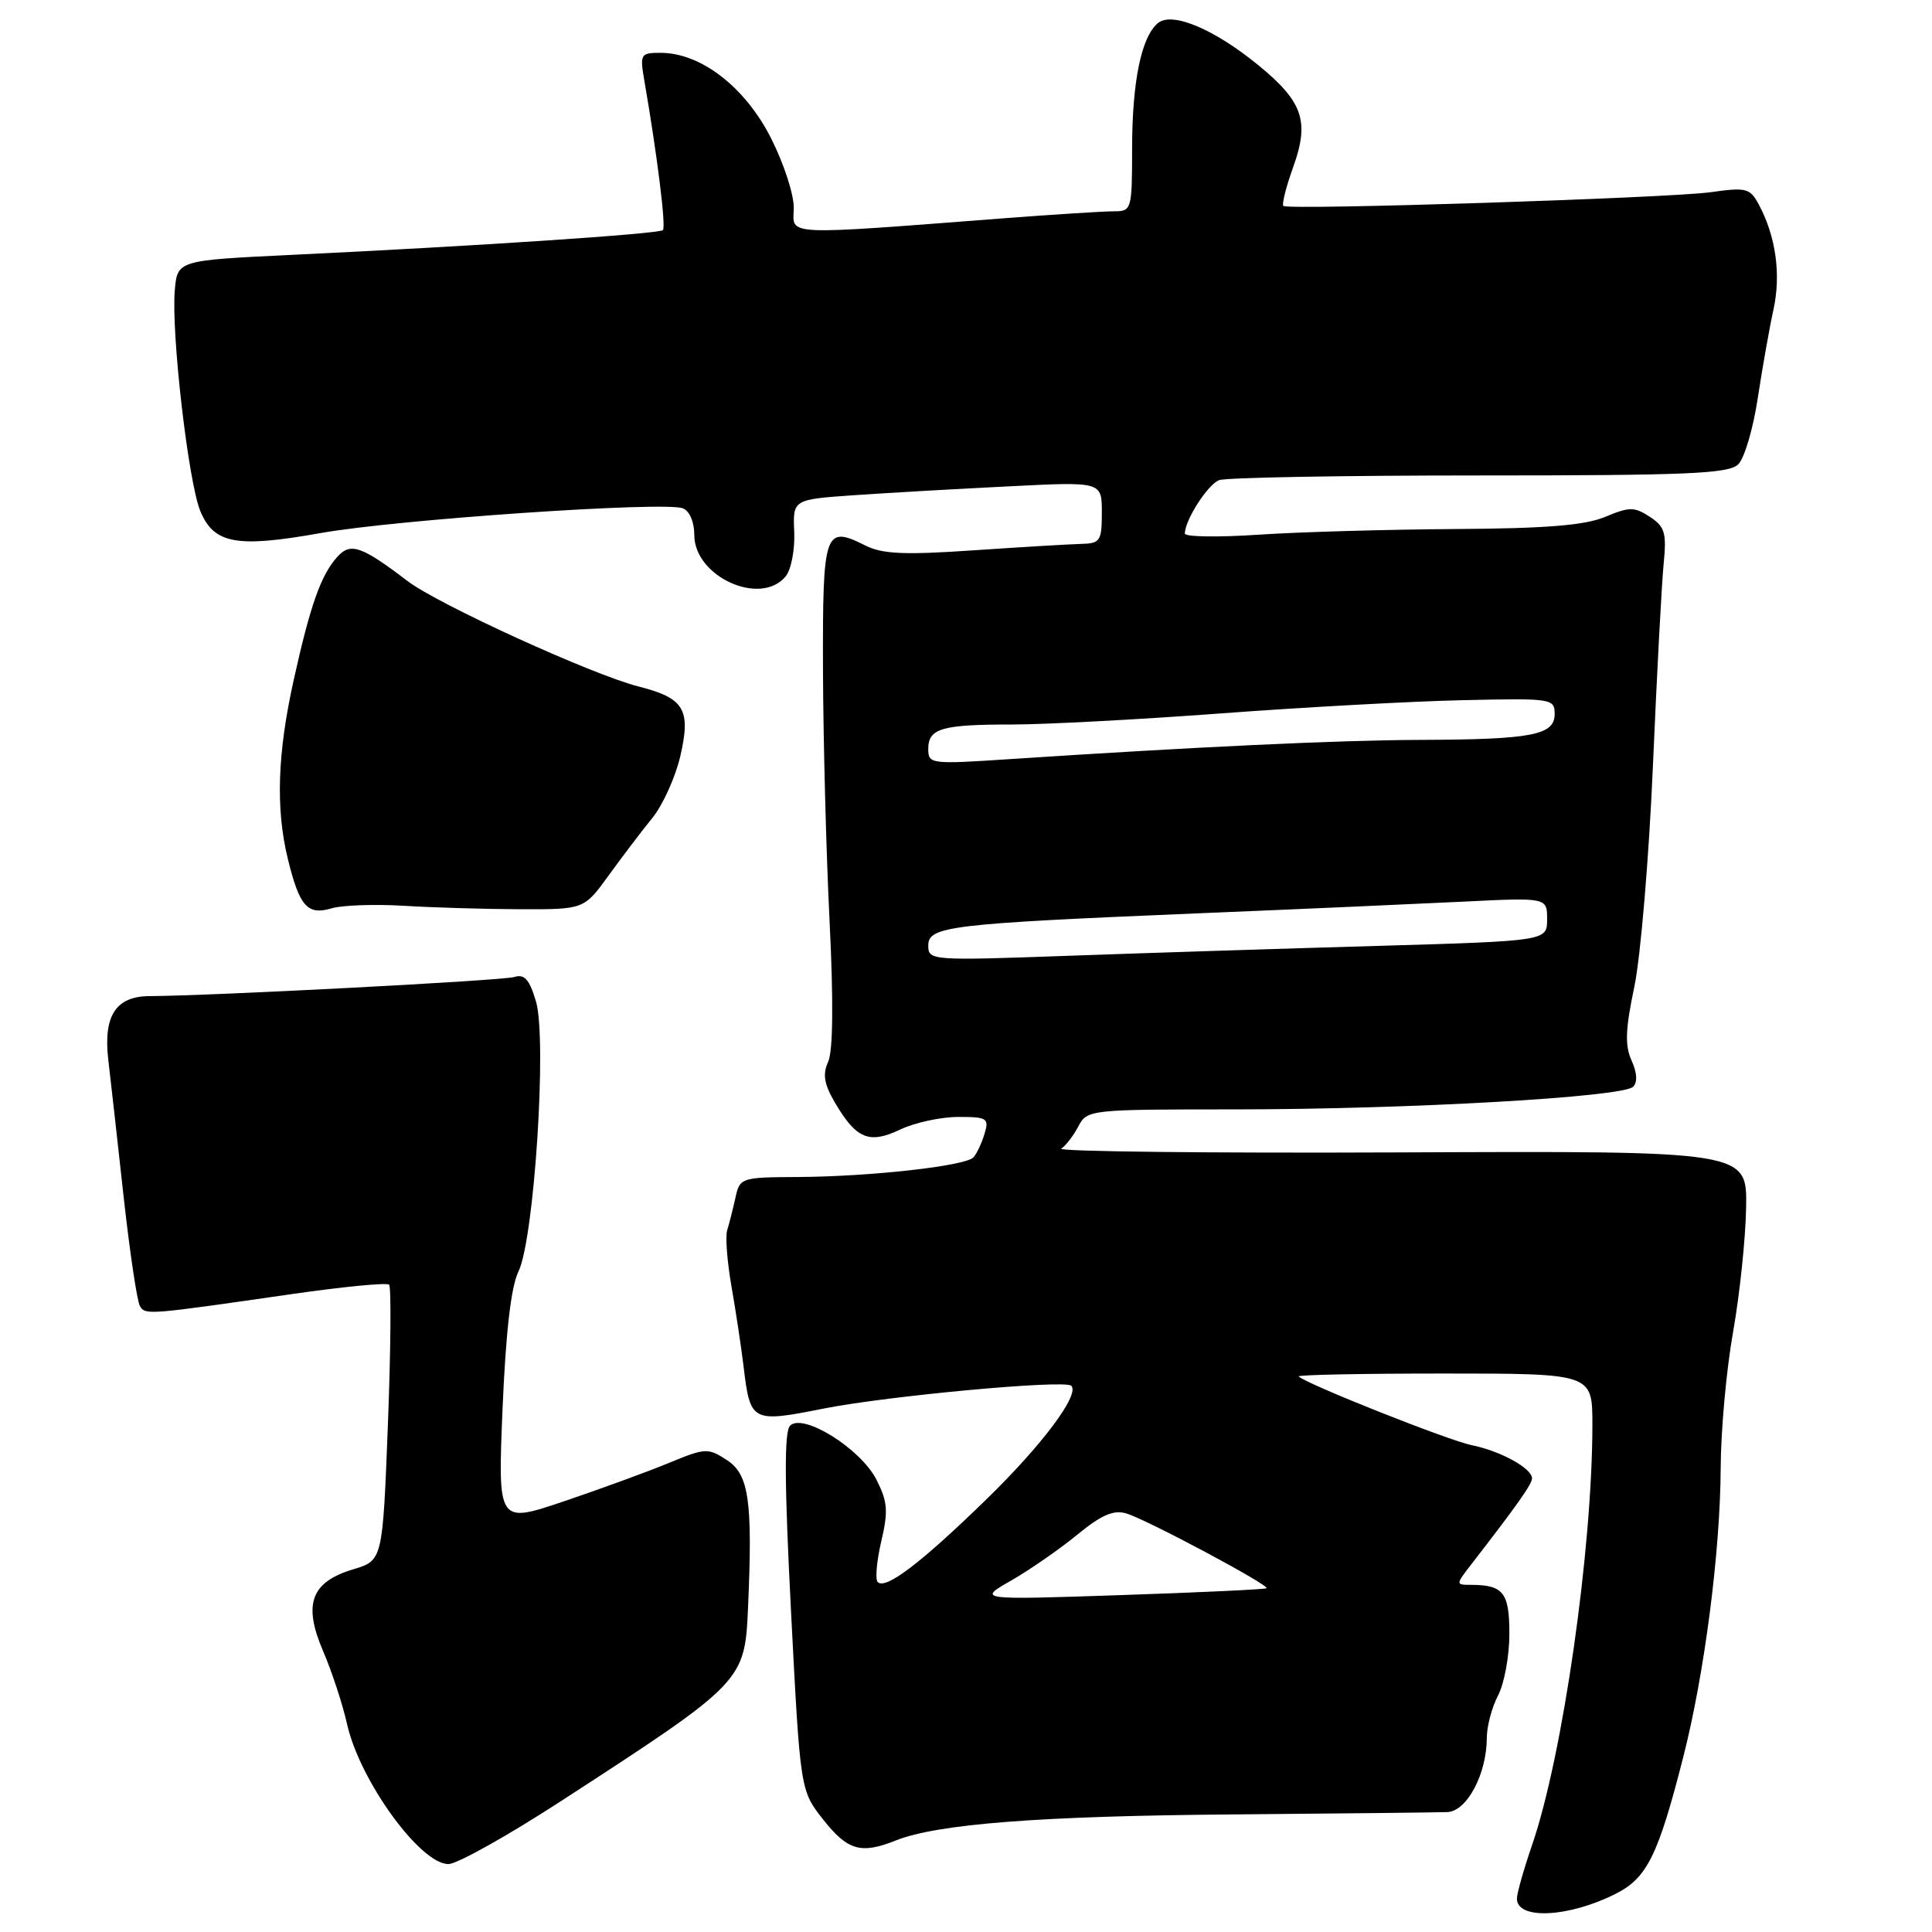<?xml version="1.0" encoding="UTF-8" standalone="no"?>
<!DOCTYPE svg PUBLIC "-//W3C//DTD SVG 1.1//EN" "http://www.w3.org/Graphics/SVG/1.1/DTD/svg11.dtd" >
<svg xmlns="http://www.w3.org/2000/svg" xmlns:xlink="http://www.w3.org/1999/xlink" version="1.1" viewBox="0 0 256 256">
 <g >
 <path fill="currentColor"
d=" M 214.12 250.92 C 218.24 248.84 219.72 245.84 223.03 232.86 C 225.85 221.84 227.95 205.61 228.00 194.50 C 228.02 189.55 228.76 181.45 229.64 176.50 C 230.52 171.55 231.30 164.12 231.37 160.00 C 231.50 152.50 231.50 152.50 185.52 152.70 C 160.24 152.81 140.03 152.58 140.62 152.20 C 141.22 151.81 142.23 150.49 142.89 149.25 C 144.05 147.03 144.36 147.00 163.79 147.00 C 186.67 146.99 215.02 145.38 216.40 144.00 C 217.00 143.40 216.92 142.12 216.19 140.52 C 215.29 138.53 215.37 136.39 216.56 130.74 C 217.39 126.76 218.50 113.60 219.02 101.50 C 219.54 89.40 220.18 77.36 220.44 74.74 C 220.85 70.60 220.61 69.79 218.61 68.48 C 216.56 67.14 215.91 67.14 212.69 68.49 C 210.00 69.61 204.87 70.03 192.78 70.10 C 183.83 70.16 172.11 70.49 166.75 70.85 C 161.39 71.21 157.00 71.14 157.00 70.70 C 157.00 68.92 160.03 64.20 161.54 63.62 C 162.44 63.28 177.94 63.00 196.01 63.00 C 223.65 63.00 229.09 62.77 230.33 61.52 C 231.15 60.71 232.31 56.77 232.91 52.77 C 233.52 48.77 234.45 43.48 235.00 41.00 C 236.01 36.35 235.31 31.31 233.05 27.10 C 231.89 24.93 231.39 24.80 226.65 25.47 C 221.16 26.24 170.80 27.86 170.06 27.29 C 169.82 27.11 170.40 24.79 171.35 22.15 C 173.54 16.07 172.66 13.49 166.75 8.65 C 160.89 3.85 155.30 1.50 153.43 3.06 C 151.23 4.89 150.01 10.81 150.01 19.75 C 150.00 27.83 149.95 28.00 147.55 28.00 C 146.21 28.00 139.57 28.42 132.80 28.94 C 103.65 31.18 105.05 31.24 105.18 27.67 C 105.24 25.90 103.91 21.76 102.16 18.30 C 98.73 11.53 92.87 7.00 87.53 7.00 C 84.86 7.00 84.77 7.16 85.39 10.75 C 87.08 20.53 88.27 30.06 87.84 30.49 C 87.34 30.99 63.08 32.61 38.50 33.78 C 23.50 34.50 23.50 34.50 23.16 38.50 C 22.68 44.19 24.96 63.90 26.54 67.71 C 28.34 72.07 31.34 72.62 42.45 70.64 C 52.51 68.84 88.02 66.41 90.47 67.35 C 91.37 67.69 92.00 69.17 92.00 70.90 C 92.00 76.41 100.77 80.39 104.09 76.39 C 104.83 75.50 105.34 72.87 105.24 70.48 C 105.05 66.18 105.05 66.18 113.28 65.61 C 117.80 65.30 127.01 64.77 133.75 64.44 C 146.00 63.82 146.00 63.82 146.00 67.91 C 146.00 71.69 145.79 72.01 143.25 72.07 C 141.74 72.11 135.32 72.49 129.00 72.92 C 119.84 73.55 116.92 73.42 114.66 72.28 C 109.25 69.57 109.00 70.31 109.05 88.72 C 109.08 97.95 109.47 112.92 109.92 121.99 C 110.45 132.62 110.38 139.27 109.74 140.68 C 108.98 142.35 109.19 143.63 110.62 146.08 C 113.46 150.92 115.16 151.63 119.28 149.67 C 121.22 148.75 124.68 148.00 126.97 148.00 C 130.82 148.00 131.08 148.17 130.45 150.25 C 130.08 151.49 129.42 152.88 128.98 153.36 C 127.93 154.50 115.38 155.90 105.77 155.96 C 98.16 156.00 98.03 156.04 97.44 158.75 C 97.10 160.26 96.62 162.17 96.36 162.99 C 96.09 163.81 96.35 167.18 96.93 170.49 C 97.51 173.80 98.22 178.53 98.52 181.00 C 99.41 188.45 99.58 188.54 109.15 186.64 C 117.71 184.95 141.12 182.79 141.95 183.62 C 143.11 184.78 138.09 191.49 130.64 198.73 C 122.00 207.14 117.34 210.68 116.30 209.63 C 115.95 209.28 116.16 206.86 116.77 204.25 C 117.72 200.21 117.62 198.98 116.12 196.04 C 114.02 191.94 106.41 187.19 104.69 188.91 C 103.90 189.70 103.94 196.57 104.82 213.63 C 106.04 237.26 106.04 237.26 109.10 241.13 C 112.33 245.21 114.09 245.71 118.68 243.88 C 124.21 241.67 137.88 240.62 163.50 240.42 C 177.80 240.30 190.54 240.16 191.80 240.11 C 194.38 239.99 197.00 235.06 197.01 230.28 C 197.01 228.75 197.68 226.21 198.51 224.64 C 199.33 223.06 200.00 219.40 200.00 216.49 C 200.00 211.00 199.20 210.00 194.84 210.00 C 192.88 210.00 192.88 209.95 194.98 207.25 C 201.06 199.40 203.00 196.65 203.00 195.89 C 203.00 194.56 198.82 192.26 195.00 191.49 C 191.93 190.87 173.20 183.43 172.08 182.39 C 171.85 182.17 180.52 182.00 191.33 182.00 C 211.00 182.00 211.00 182.00 211.00 188.75 C 211.00 205.28 207.07 232.68 203.00 244.50 C 201.90 247.70 201.00 250.88 201.00 251.58 C 201.00 254.42 207.89 254.08 214.12 250.92 Z  M 74.50 238.55 C 98.56 222.93 98.69 222.79 99.12 213.00 C 99.74 198.90 99.24 195.39 96.35 193.49 C 93.81 191.83 93.49 191.84 88.60 193.86 C 85.79 195.02 79.55 197.30 74.73 198.93 C 65.96 201.89 65.96 201.89 66.59 186.69 C 67.02 176.53 67.71 170.51 68.69 168.50 C 70.79 164.22 72.50 137.72 71.02 132.70 C 70.15 129.76 69.49 129.03 68.14 129.46 C 66.66 129.93 28.08 131.95 19.82 131.99 C 15.34 132.01 13.67 134.60 14.35 140.44 C 14.68 143.22 15.60 151.46 16.40 158.74 C 17.21 166.02 18.17 172.47 18.55 173.08 C 19.28 174.26 19.51 174.24 38.76 171.46 C 45.51 170.49 51.27 169.93 51.56 170.23 C 51.85 170.52 51.78 178.86 51.40 188.77 C 50.70 206.77 50.70 206.77 46.81 207.94 C 41.20 209.62 40.13 212.55 42.82 218.80 C 43.98 221.49 45.40 225.83 45.99 228.46 C 47.67 235.95 55.68 247.00 59.42 247.00 C 60.57 247.00 67.35 243.20 74.50 238.55 Z  M 53.50 120.02 C 57.35 120.26 64.30 120.46 68.94 120.48 C 77.39 120.50 77.39 120.50 80.65 116.00 C 82.44 113.53 85.05 110.09 86.44 108.38 C 87.84 106.66 89.50 102.97 90.15 100.17 C 91.57 94.00 90.67 92.50 84.63 90.97 C 78.54 89.43 58.04 80.08 54.00 76.99 C 47.89 72.34 46.45 71.84 44.70 73.78 C 42.54 76.17 41.14 80.10 38.94 90.00 C 36.76 99.78 36.51 107.12 38.14 113.81 C 39.68 120.10 40.74 121.31 43.93 120.36 C 45.34 119.94 49.65 119.79 53.50 120.02 Z  M 134.00 209.42 C 136.47 208.00 140.41 205.27 142.75 203.35 C 145.95 200.73 147.56 200.03 149.25 200.54 C 151.94 201.34 168.29 210.07 167.82 210.45 C 167.65 210.60 158.95 211.01 148.50 211.36 C 129.50 212.00 129.50 212.00 134.00 209.42 Z  M 123.00 125.29 C 123.00 122.73 125.81 122.40 158.50 121.03 C 171.70 120.49 187.56 119.78 193.75 119.48 C 205.00 118.92 205.00 118.92 205.00 121.80 C 205.00 124.68 205.00 124.68 182.75 125.33 C 170.51 125.68 152.06 126.27 141.75 126.64 C 123.36 127.30 123.00 127.28 123.00 125.29 Z  M 123.00 99.26 C 123.00 96.51 124.75 96.00 134.11 96.00 C 138.49 96.00 150.94 95.34 161.78 94.53 C 172.63 93.72 187.01 92.93 193.75 92.78 C 205.66 92.51 206.00 92.56 206.00 94.62 C 206.00 97.41 202.99 97.99 188.12 98.04 C 177.19 98.08 158.36 98.97 133.75 100.59 C 123.36 101.28 123.00 101.24 123.00 99.26 Z "/>
</g>
</svg>